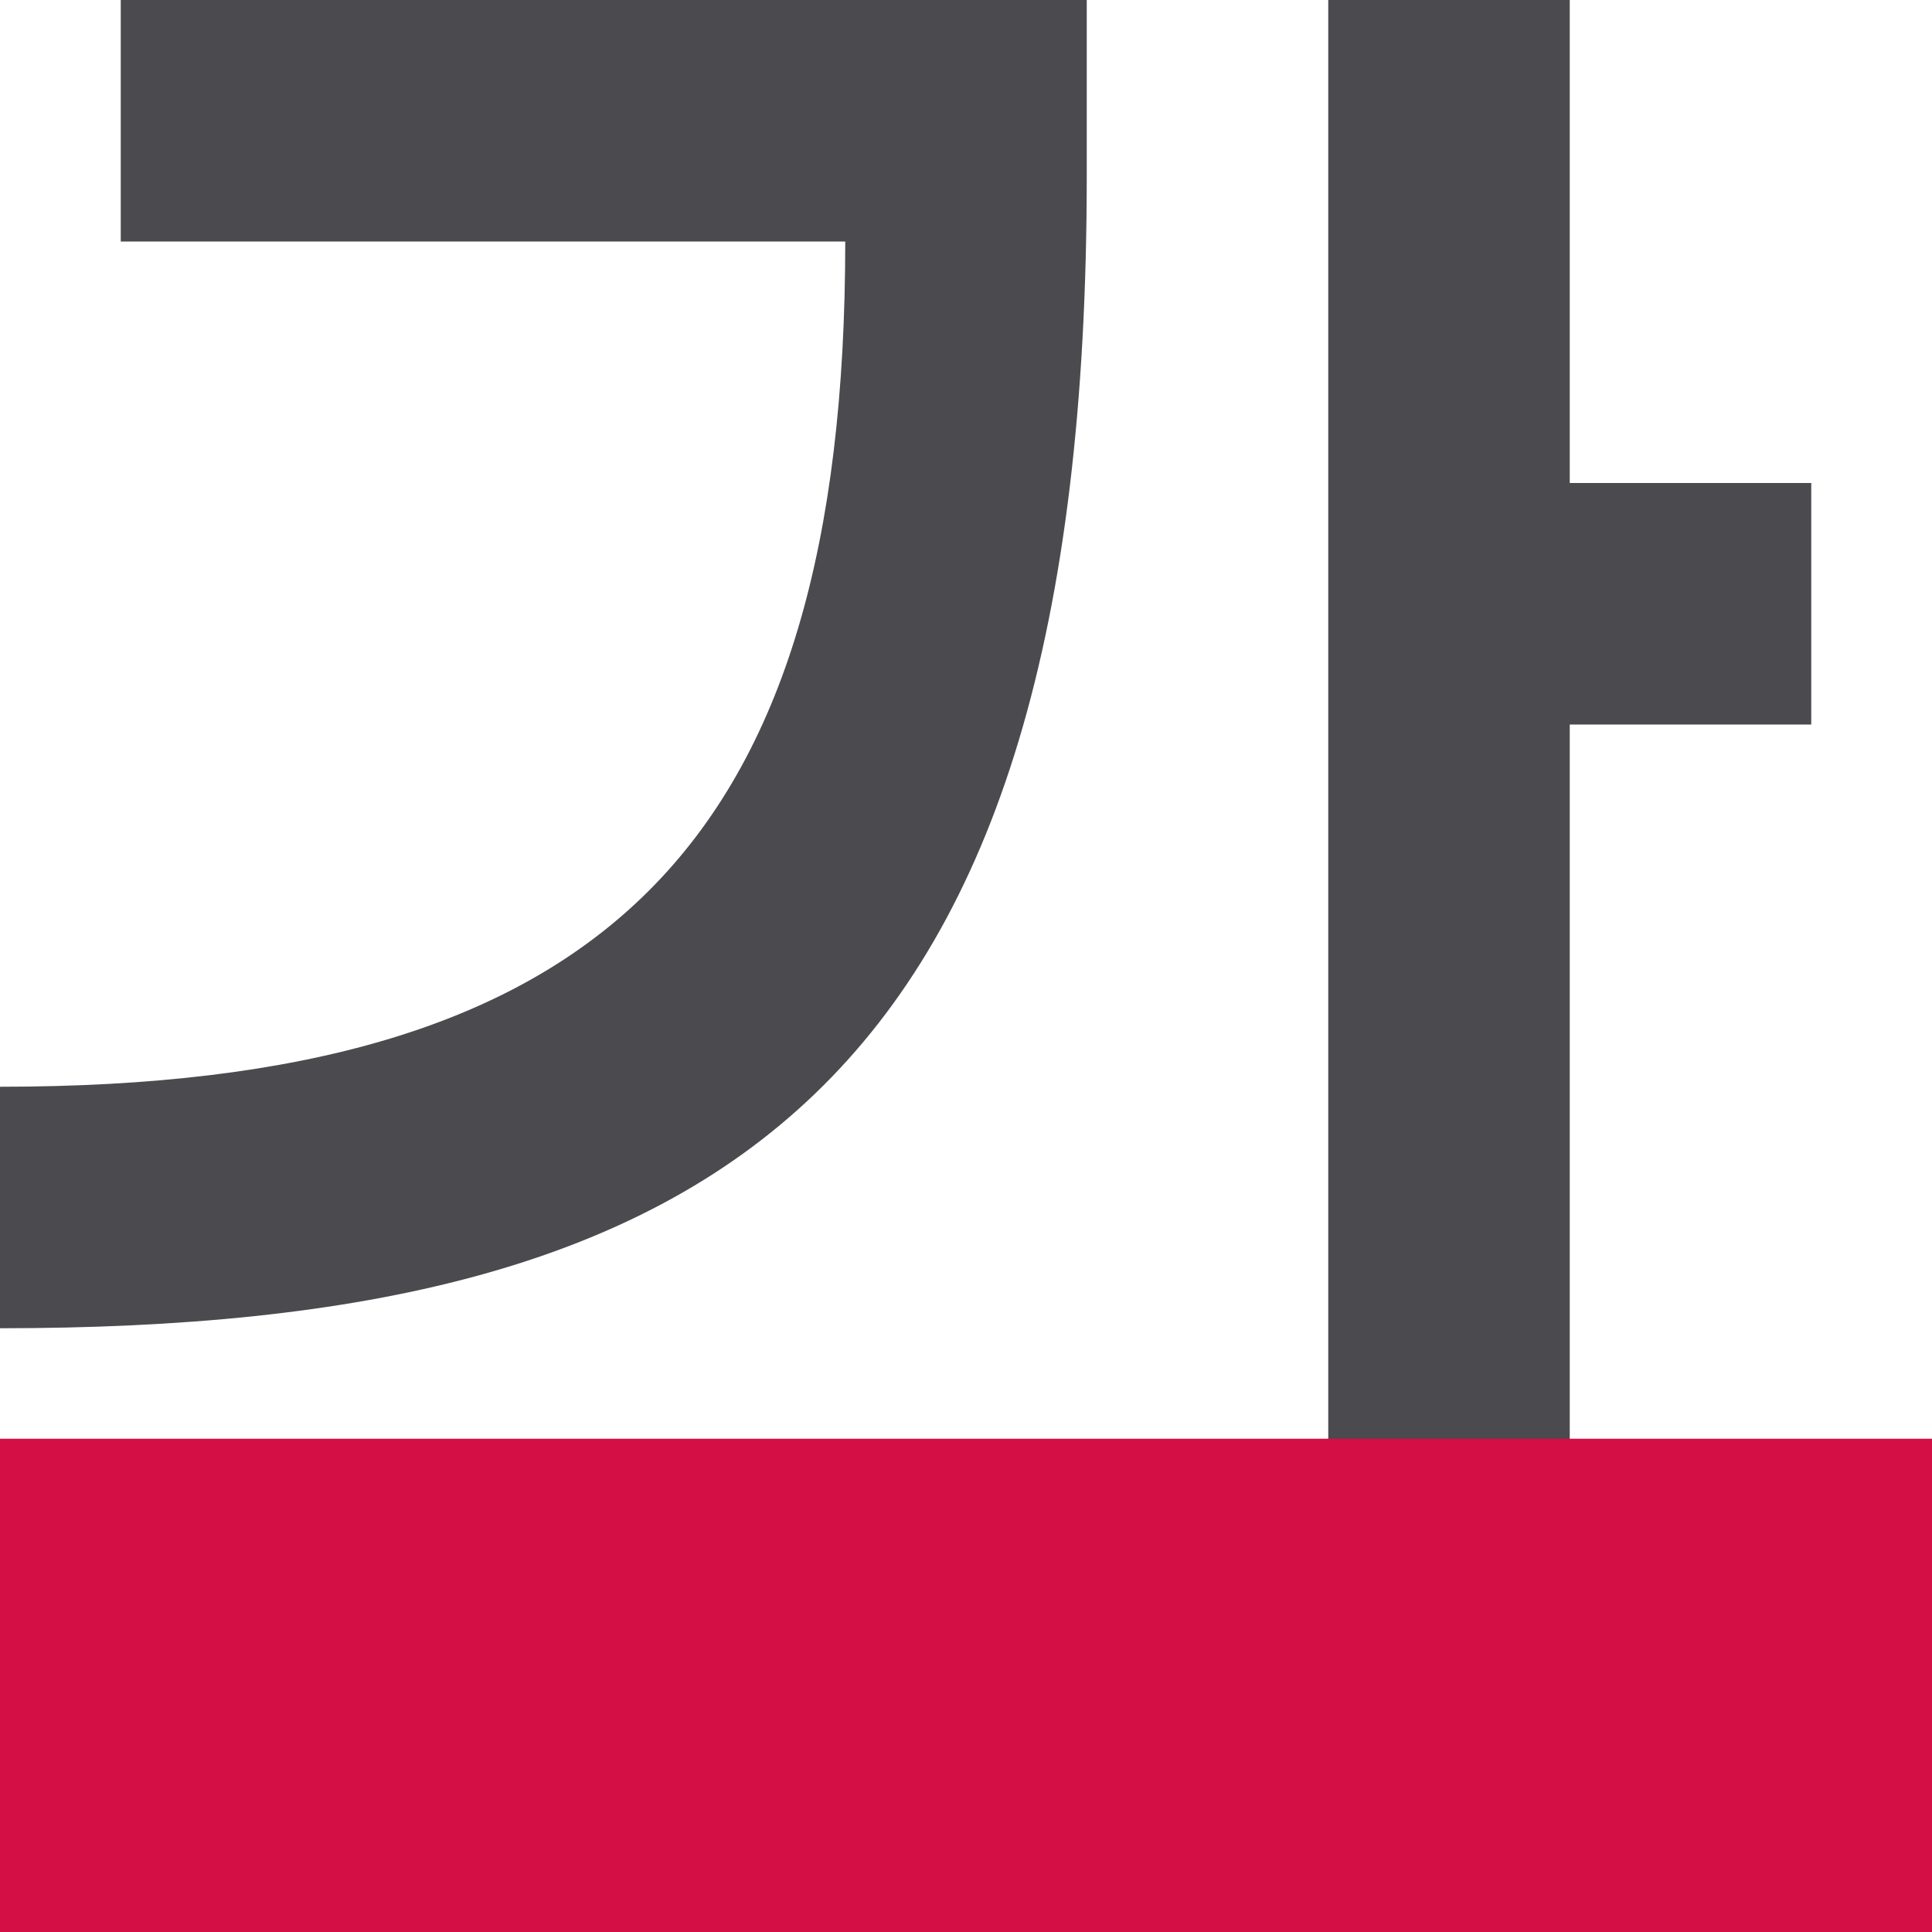 <svg viewBox="0 0 16 16" xmlns="http://www.w3.org/2000/svg"><path d="m11 0v12h2v-6h2v-2h-2v-4zm-10 0v2h6c0 5-2 7-7 7v2c6 0 9-2 9-9.543v-1.457z" fill="#4b4b4f" fill-rule="evenodd"/><path d="m0 11.915h16v4.085h-16z" fill="#d30f45"/></svg>